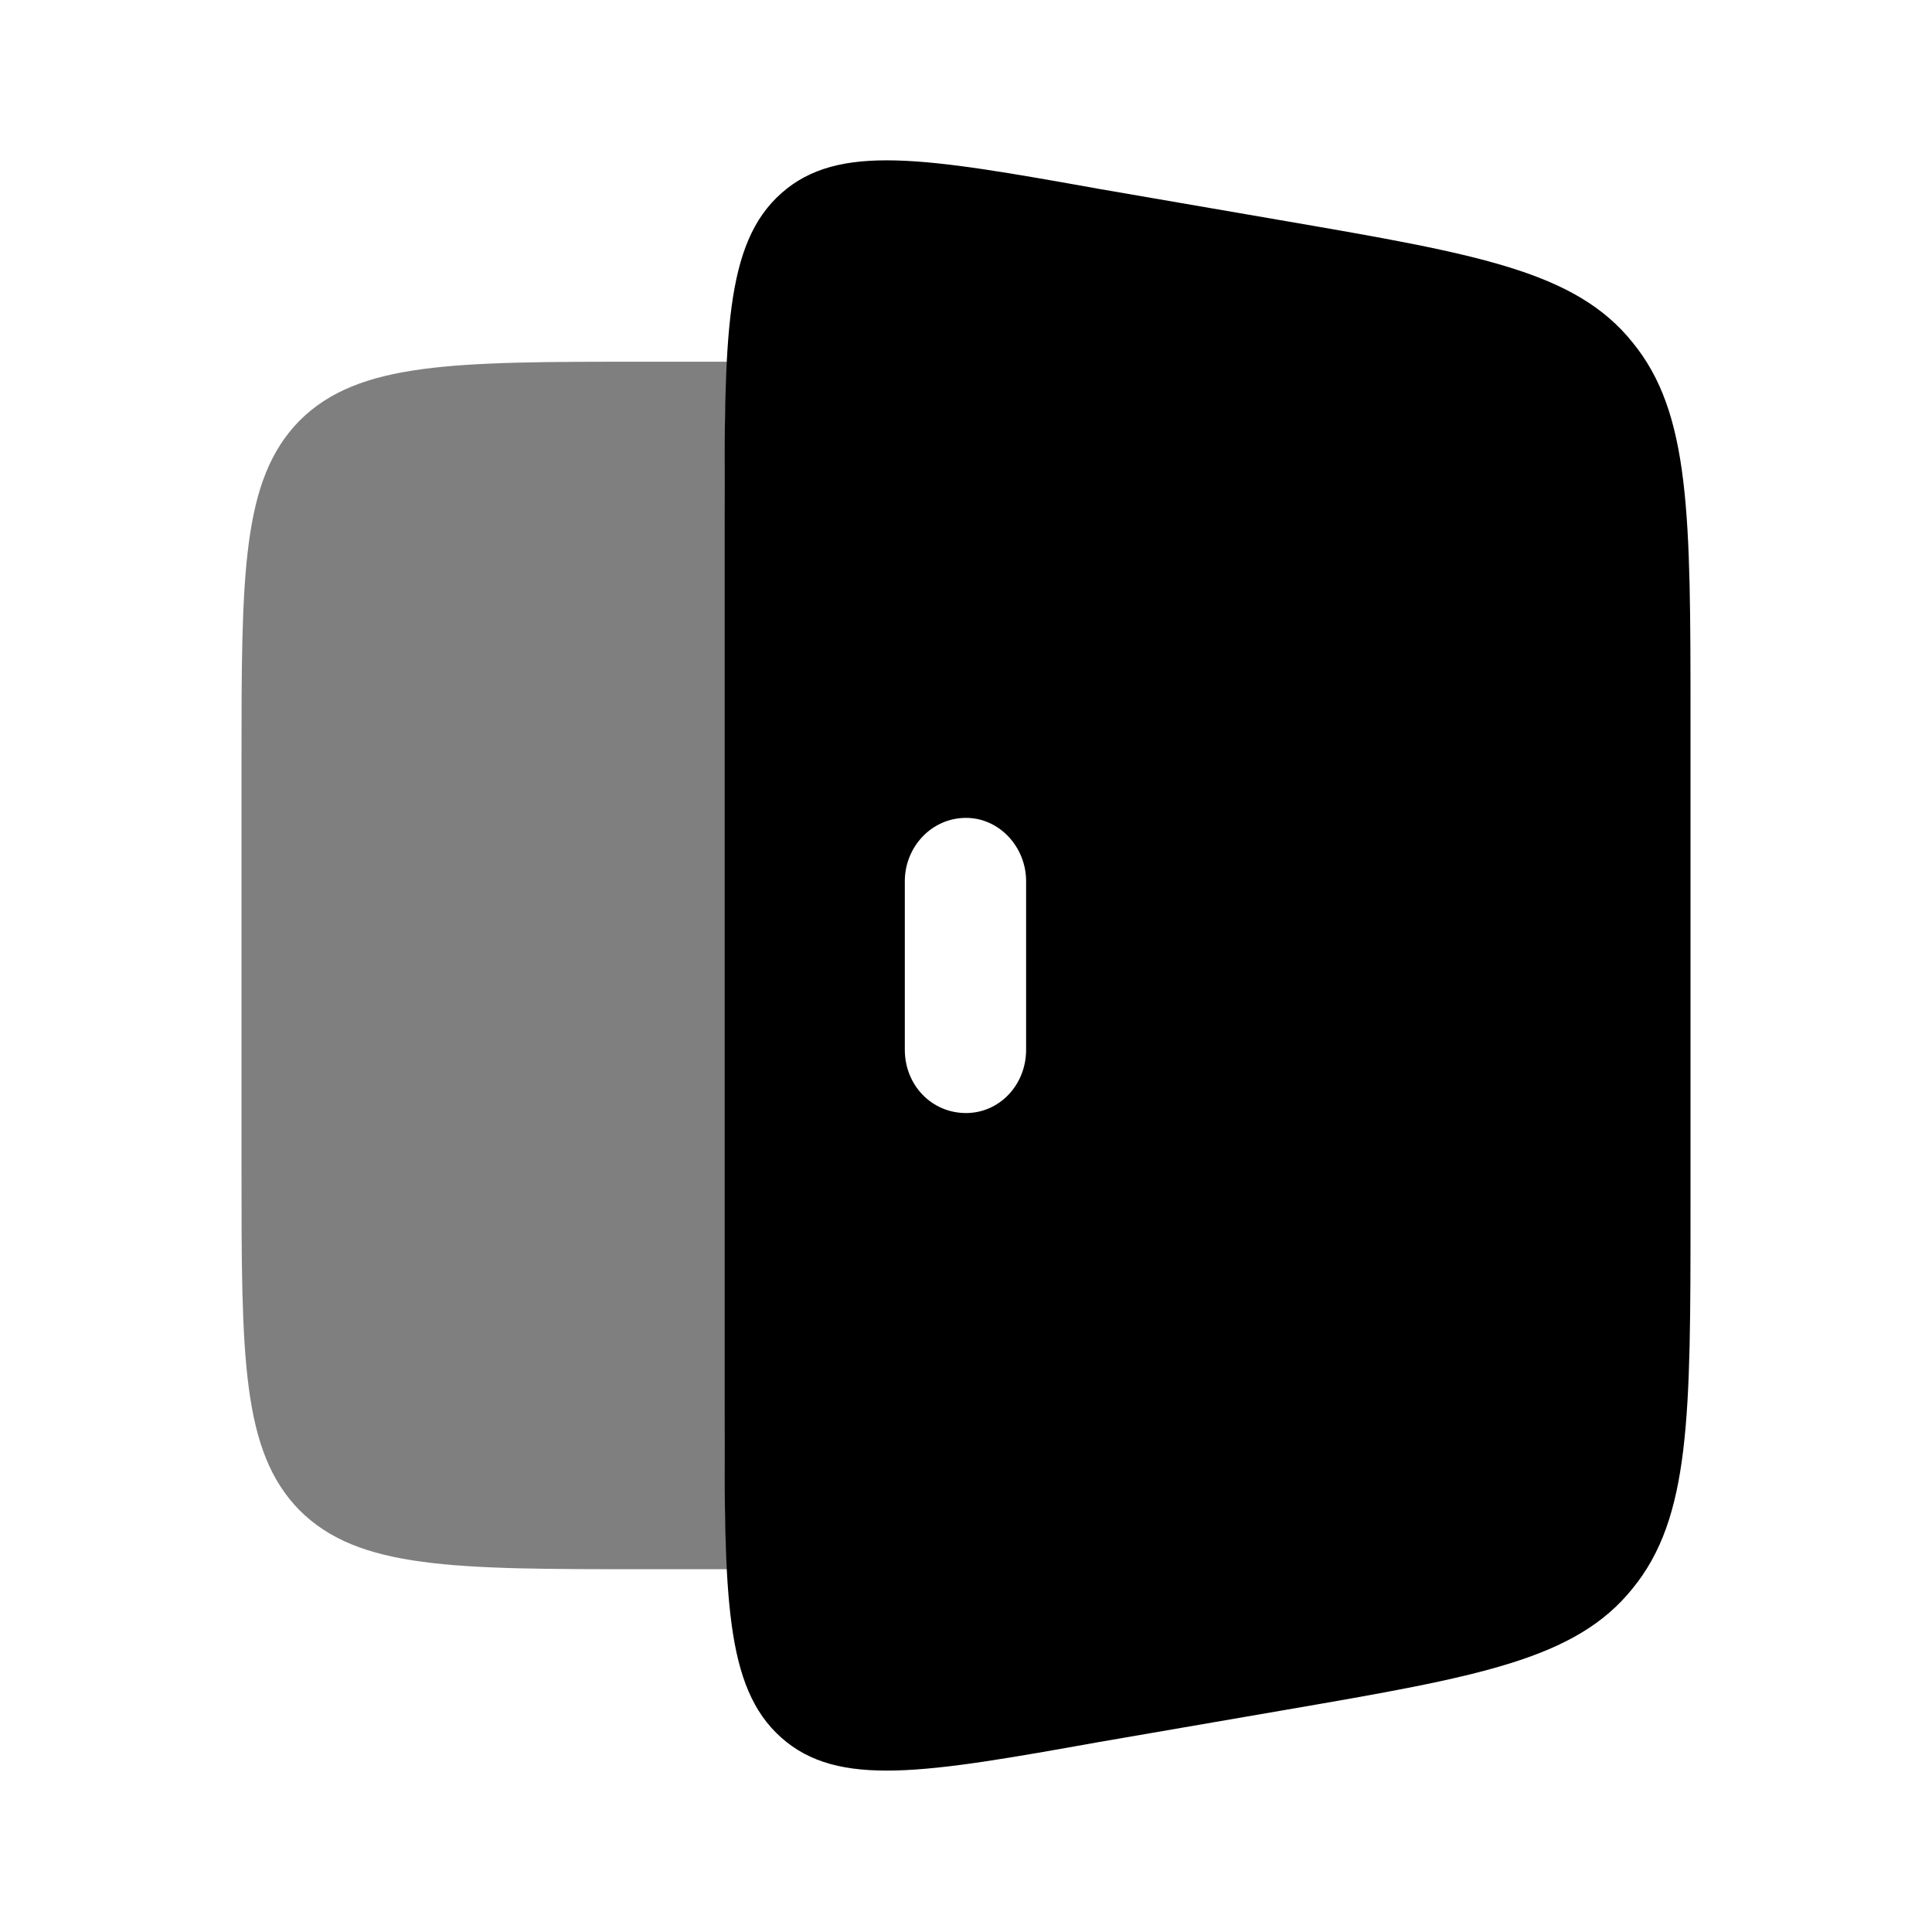 <svg width="18" height="18" viewBox="0 0 18 18" fill="none" xmlns="http://www.w3.org/2000/svg" xmlns:xlink="http://www.w3.org/1999/xlink">

	<defs>
		<clipPath id="clip73_13257">
			<rect id="Bold Duotone / Arrows Action / Exit" rx="5" width="18" height="18" fill="white" fill-opacity="0"/>
		</clipPath>
	</defs>
	<g clip-path="url(#clip73_13257)">
		<g opacity="0.5">
			<path id="Vector" d="M6.78 3.37C6.75 3.8 6.75 4.35 6.75 5.04L6.75 12.95C6.75 13.64 6.75 14.19 6.78 14.62L6 14.62C4.23 14.62 3.34 14.62 2.79 14.07C2.25 13.52 2.25 12.64 2.25 10.87L2.25 7.12C2.25 5.35 2.25 4.47 2.79 3.92C3.34 3.37 4.23 3.37 6 3.37L6.78 3.37Z" fill="currentColor" fill-opacity="1" fill-rule="nonzero"/>
		</g>
		<path id="Vector" d="M7.28 1.8C6.75 2.27 6.75 3.13 6.75 4.85L6.75 13.14C6.75 14.86 6.75 15.72 7.28 16.19C7.81 16.66 8.62 16.52 10.24 16.23L11.98 15.93C13.78 15.62 14.68 15.46 15.21 14.8C15.75 14.14 15.75 13.19 15.75 11.28L15.75 6.71C15.75 4.8 15.75 3.85 15.21 3.19C14.68 2.53 13.78 2.37 11.98 2.06L10.24 1.76C8.62 1.47 7.81 1.33 7.28 1.8ZM9.56 8.21C9.56 7.89 9.31 7.62 9 7.62C8.68 7.62 8.43 7.89 8.43 8.21L8.43 9.78C8.43 10.11 8.68 10.37 9 10.37C9.31 10.37 9.56 10.11 9.56 9.78L9.56 8.21Z" fill="currentColor" fill-opacity="1" fill-rule="evenodd"/>
	</g>
</svg>
